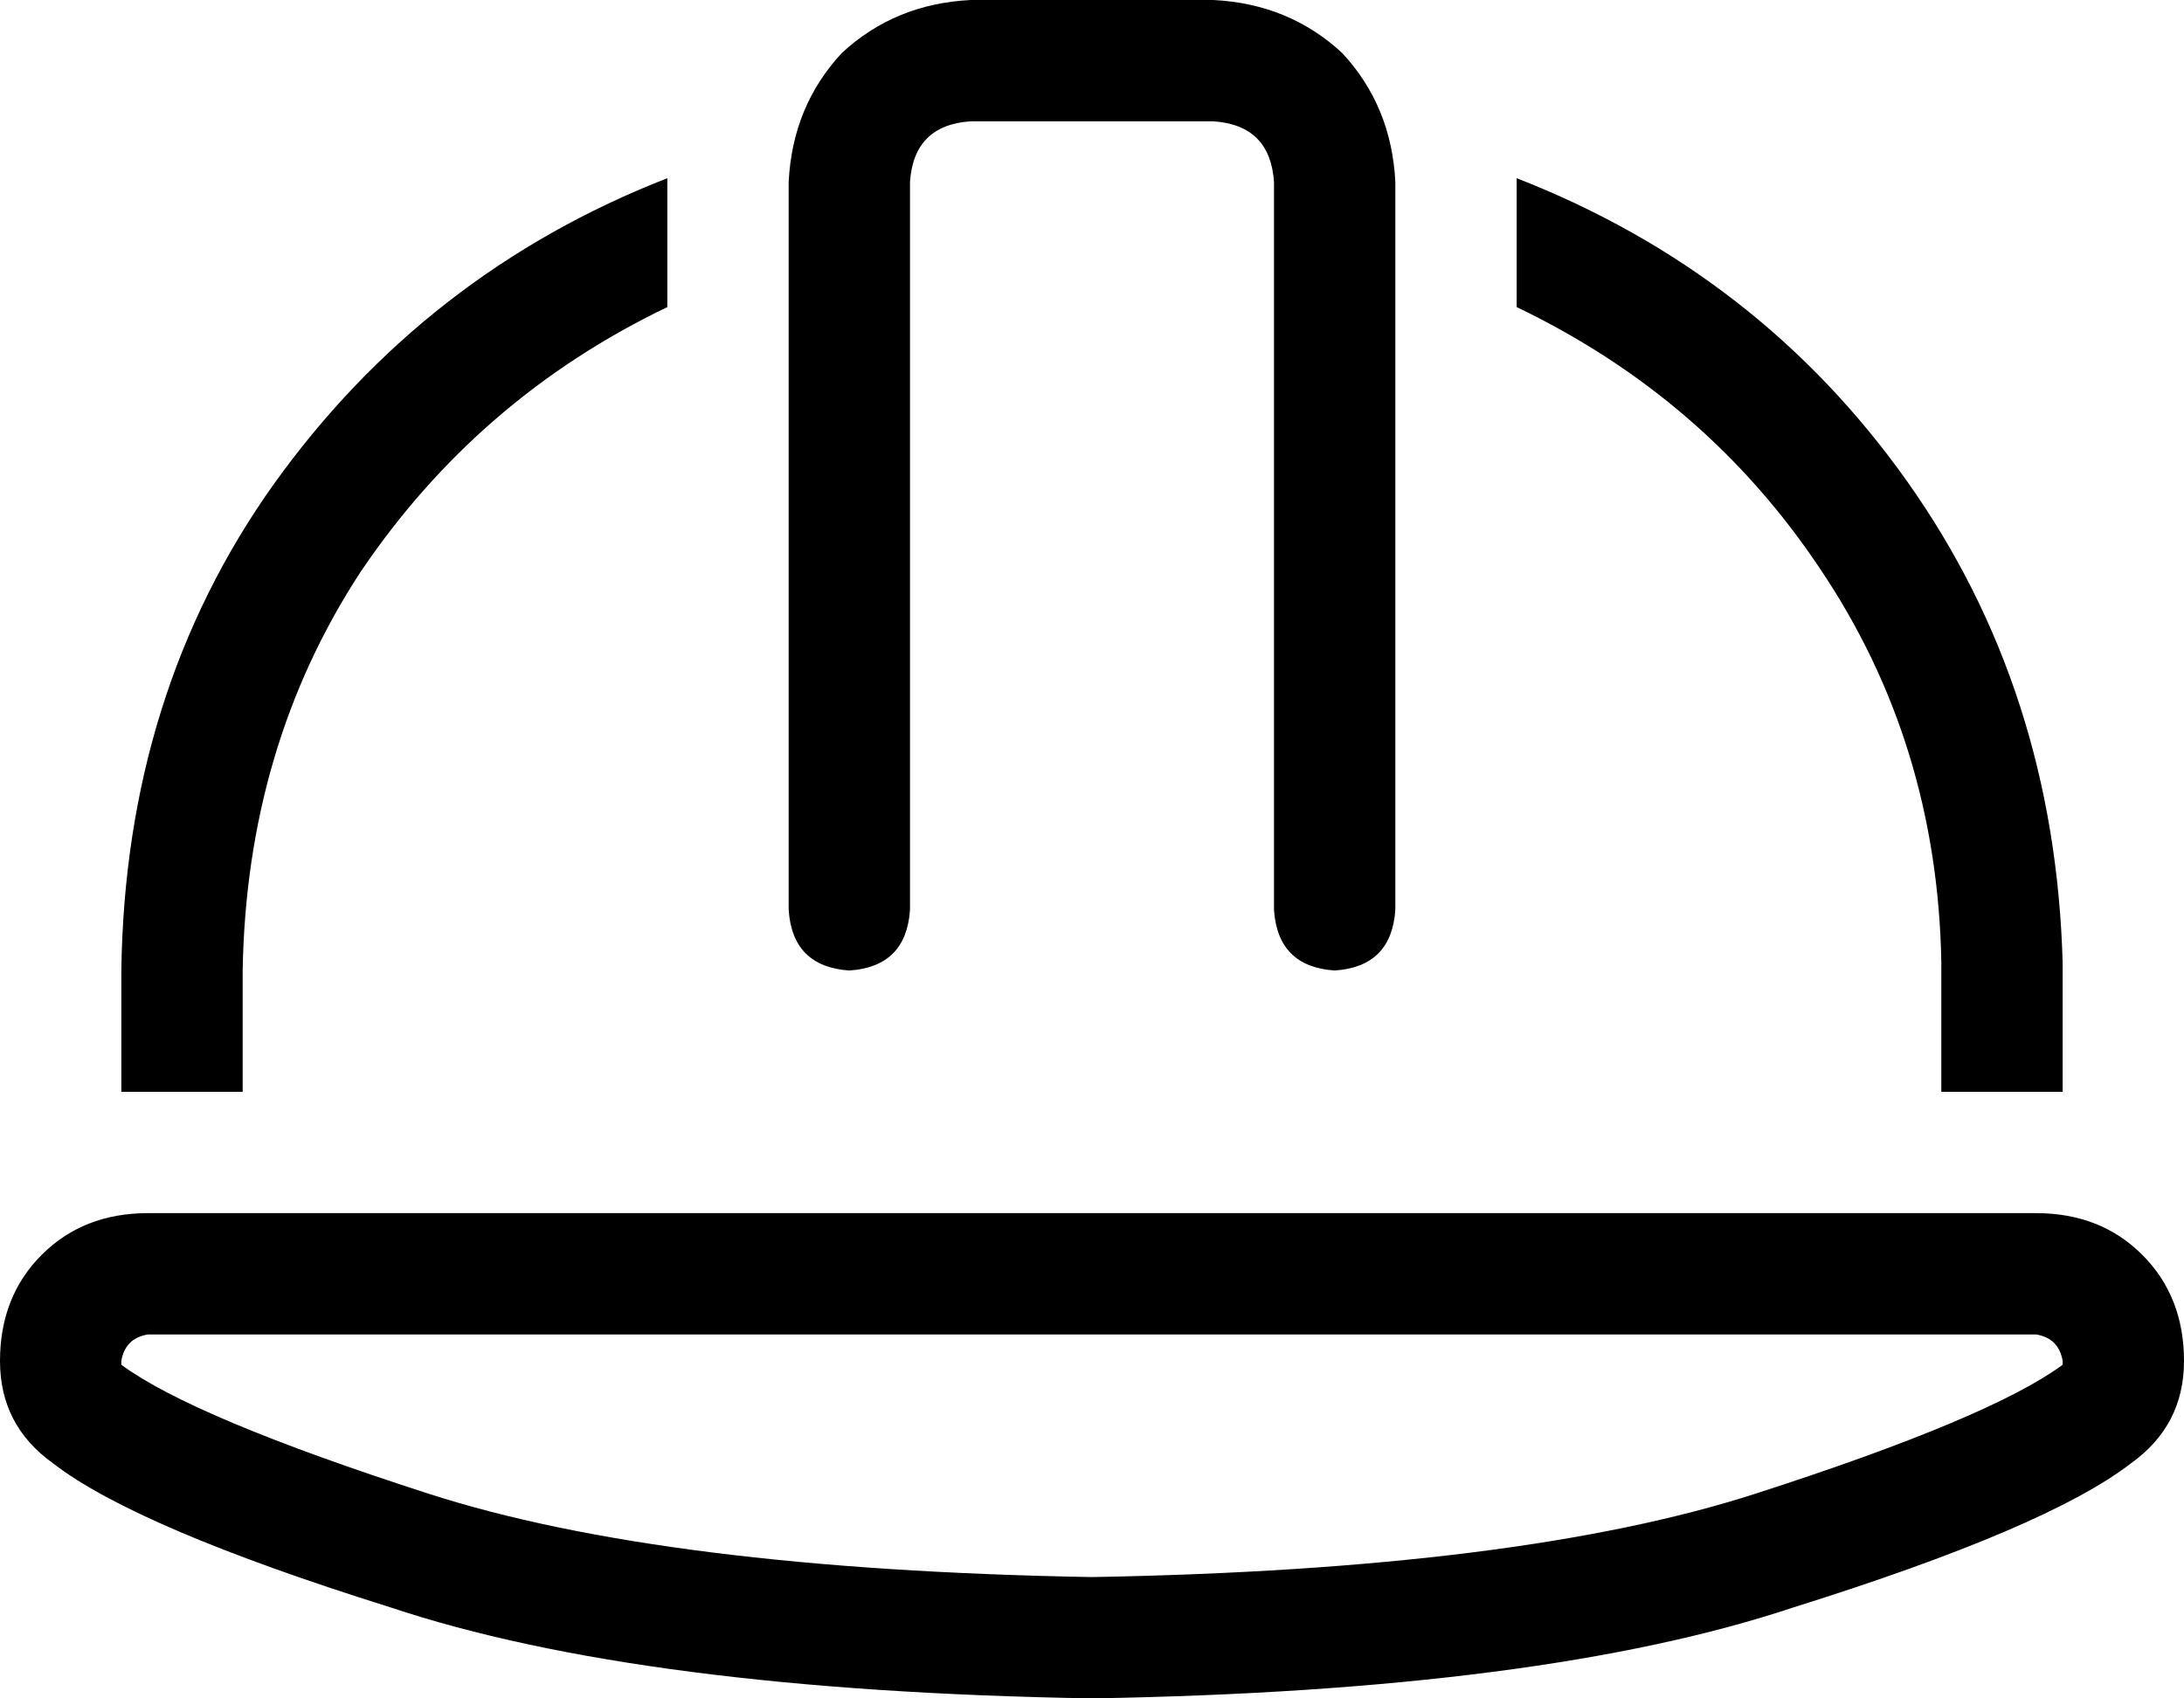 <svg viewBox="0 0 576 448">
  <path
    d="M 240 48 L 240 240 Q 239 255 224 256 Q 209 255 208 240 L 208 48 Q 209 28 222 14 Q 236 1 256 0 L 320 0 Q 340 1 354 14 Q 367 28 368 48 L 368 240 Q 367 255 352 256 Q 337 255 336 240 L 336 48 Q 335 33 320 32 L 256 32 Q 241 33 240 48 L 240 48 Z M 176 47 L 176 81 Q 126 105 95 151 Q 65 197 64 256 L 64 288 L 32 288 L 32 256 Q 33 183 72 128 Q 112 72 176 47 L 176 47 Z M 400 81 L 400 47 Q 464 72 503 127 Q 542 182 544 254 L 544 256 L 544 288 L 512 288 L 512 254 Q 511 196 480 150 Q 450 105 400 81 L 400 81 Z M 537 352 L 39 352 Q 33 353 32 359 Q 32 359 32 360 Q 51 374 113 394 Q 175 414 288 416 Q 401 414 463 394 Q 525 374 544 360 Q 544 360 544 359 Q 544 359 544 359 Q 543 353 537 352 L 537 352 Z M 39 320 L 537 320 Q 554 320 565 331 Q 576 342 576 359 Q 576 376 562 386 Q 540 403 473 424 Q 407 446 288 448 Q 169 446 103 424 Q 36 403 14 386 Q 0 376 0 359 Q 0 342 11 331 Q 22 320 39 320 L 39 320 Z"
  />
</svg>